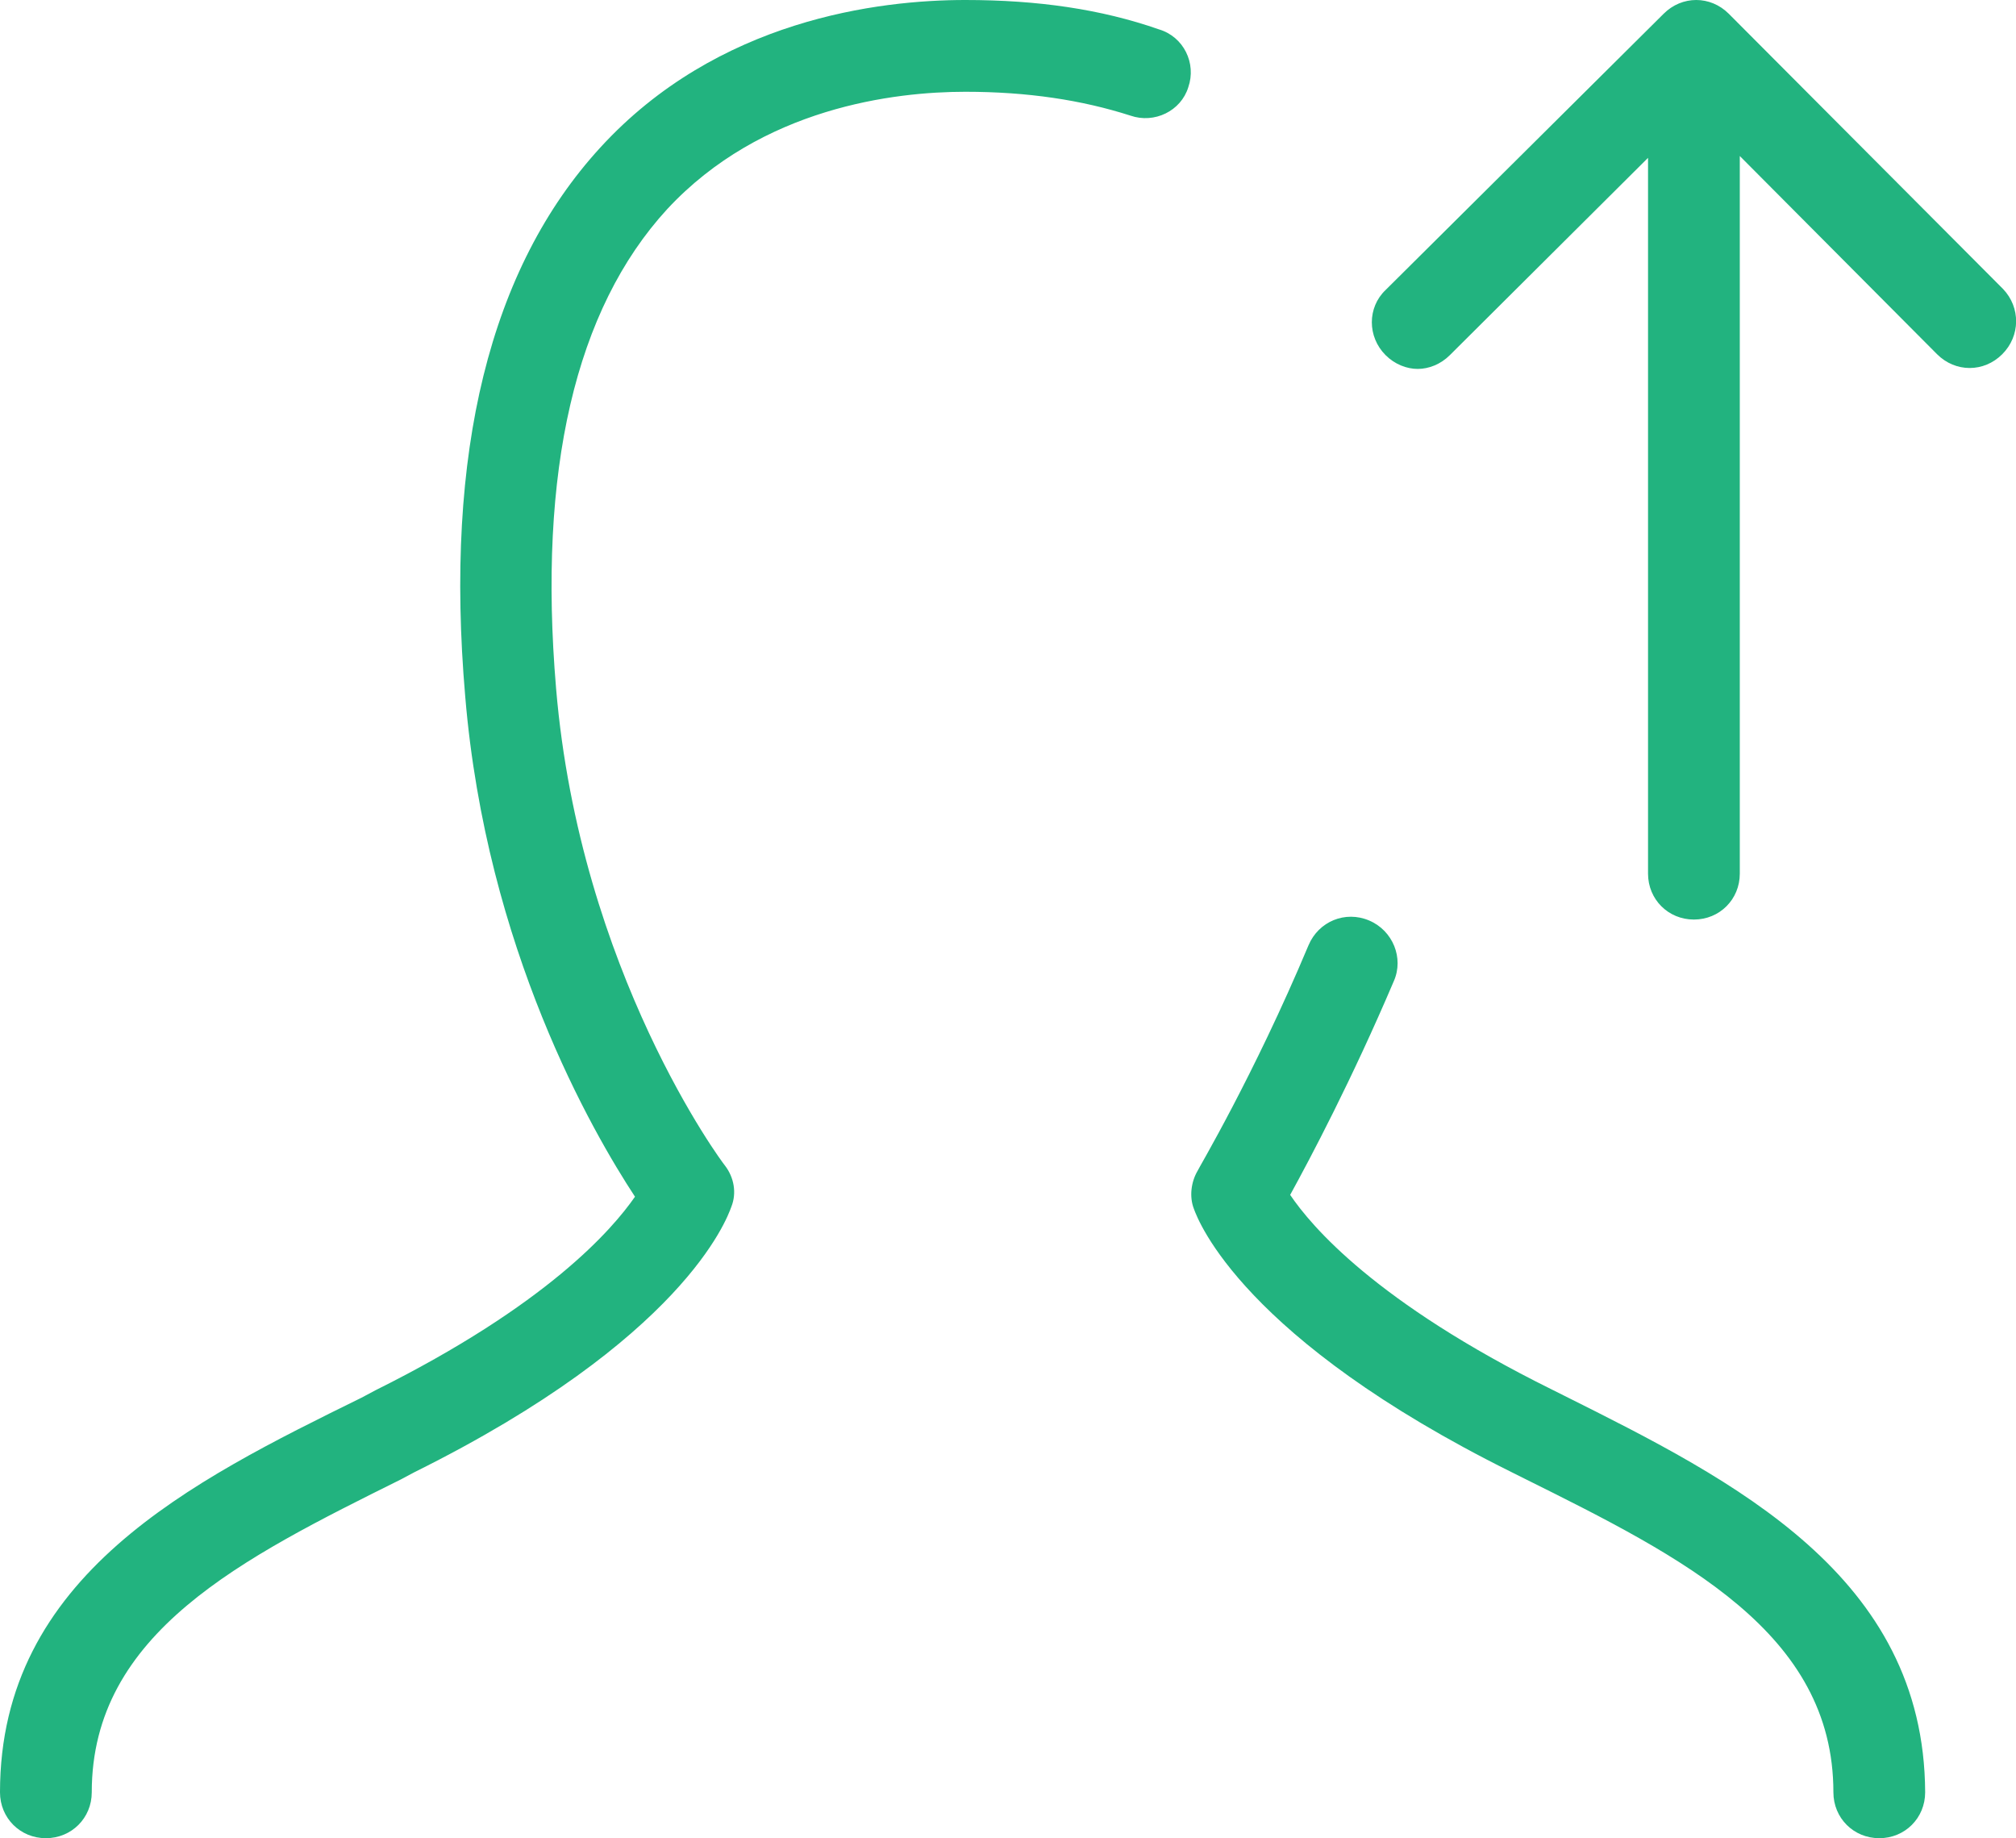 <svg xmlns="http://www.w3.org/2000/svg" id="load-photo" width="21.97" height="20.03" viewBox="0 0 21.97 20.03"><g fill="#22B37F"><path d="M17.05 15.21l-.14-.07c-1.92-.95-2.62-1.78-2.85-2.12.22-.4.67-1.25 1.13-2.33.11-.25-.01-.55-.27-.66-.26-.11-.55.01-.66.27-.6 1.43-1.21 2.45-1.21 2.46-.07.12-.09.28-.04.41.05.14.54 1.42 3.46 2.87l.14.07c1.73.86 3.37 1.68 3.37 3.42 0 .28.22.5.5.5s.5-.22.5-.5c-.01-2.36-2.09-3.4-3.93-4.32zM12.63.32c-.63-.22-1.32-.32-2.11-.32-.94 0-2.7.21-3.98 1.61-1.2 1.31-1.7 3.32-1.47 5.98.23 2.75 1.39 4.75 1.85 5.45-.25.36-.96 1.18-2.83 2.11l-.15.08c-1.85.91-3.94 1.94-3.94 4.3 0 .28.22.5.5.5s.5-.22.5-.5c0-1.74 1.64-2.55 3.37-3.41l.15-.08c2.92-1.45 3.4-2.75 3.45-2.89.06-.15.03-.32-.07-.45-.02-.02-1.58-2.11-1.84-5.2-.2-2.37.21-4.13 1.21-5.22 1.03-1.11 2.48-1.28 3.25-1.28.68 0 1.27.09 1.8.26.26.09.55-.05.63-.31.09-.26-.05-.55-.32-.63zM21.83 3.15l-2.99-3c-.2-.2-.51-.2-.71 0l-3.03 3.01c-.2.19-.2.51 0 .71.1.1.23.15.35.15s.25-.05.35-.15l2.16-2.15v7.8c0 .28.22.5.5.5s.5-.22.5-.5v-7.82l2.15 2.16c.2.2.51.2.71 0 .2-.2.2-.51.01-.71z"/></g></svg>